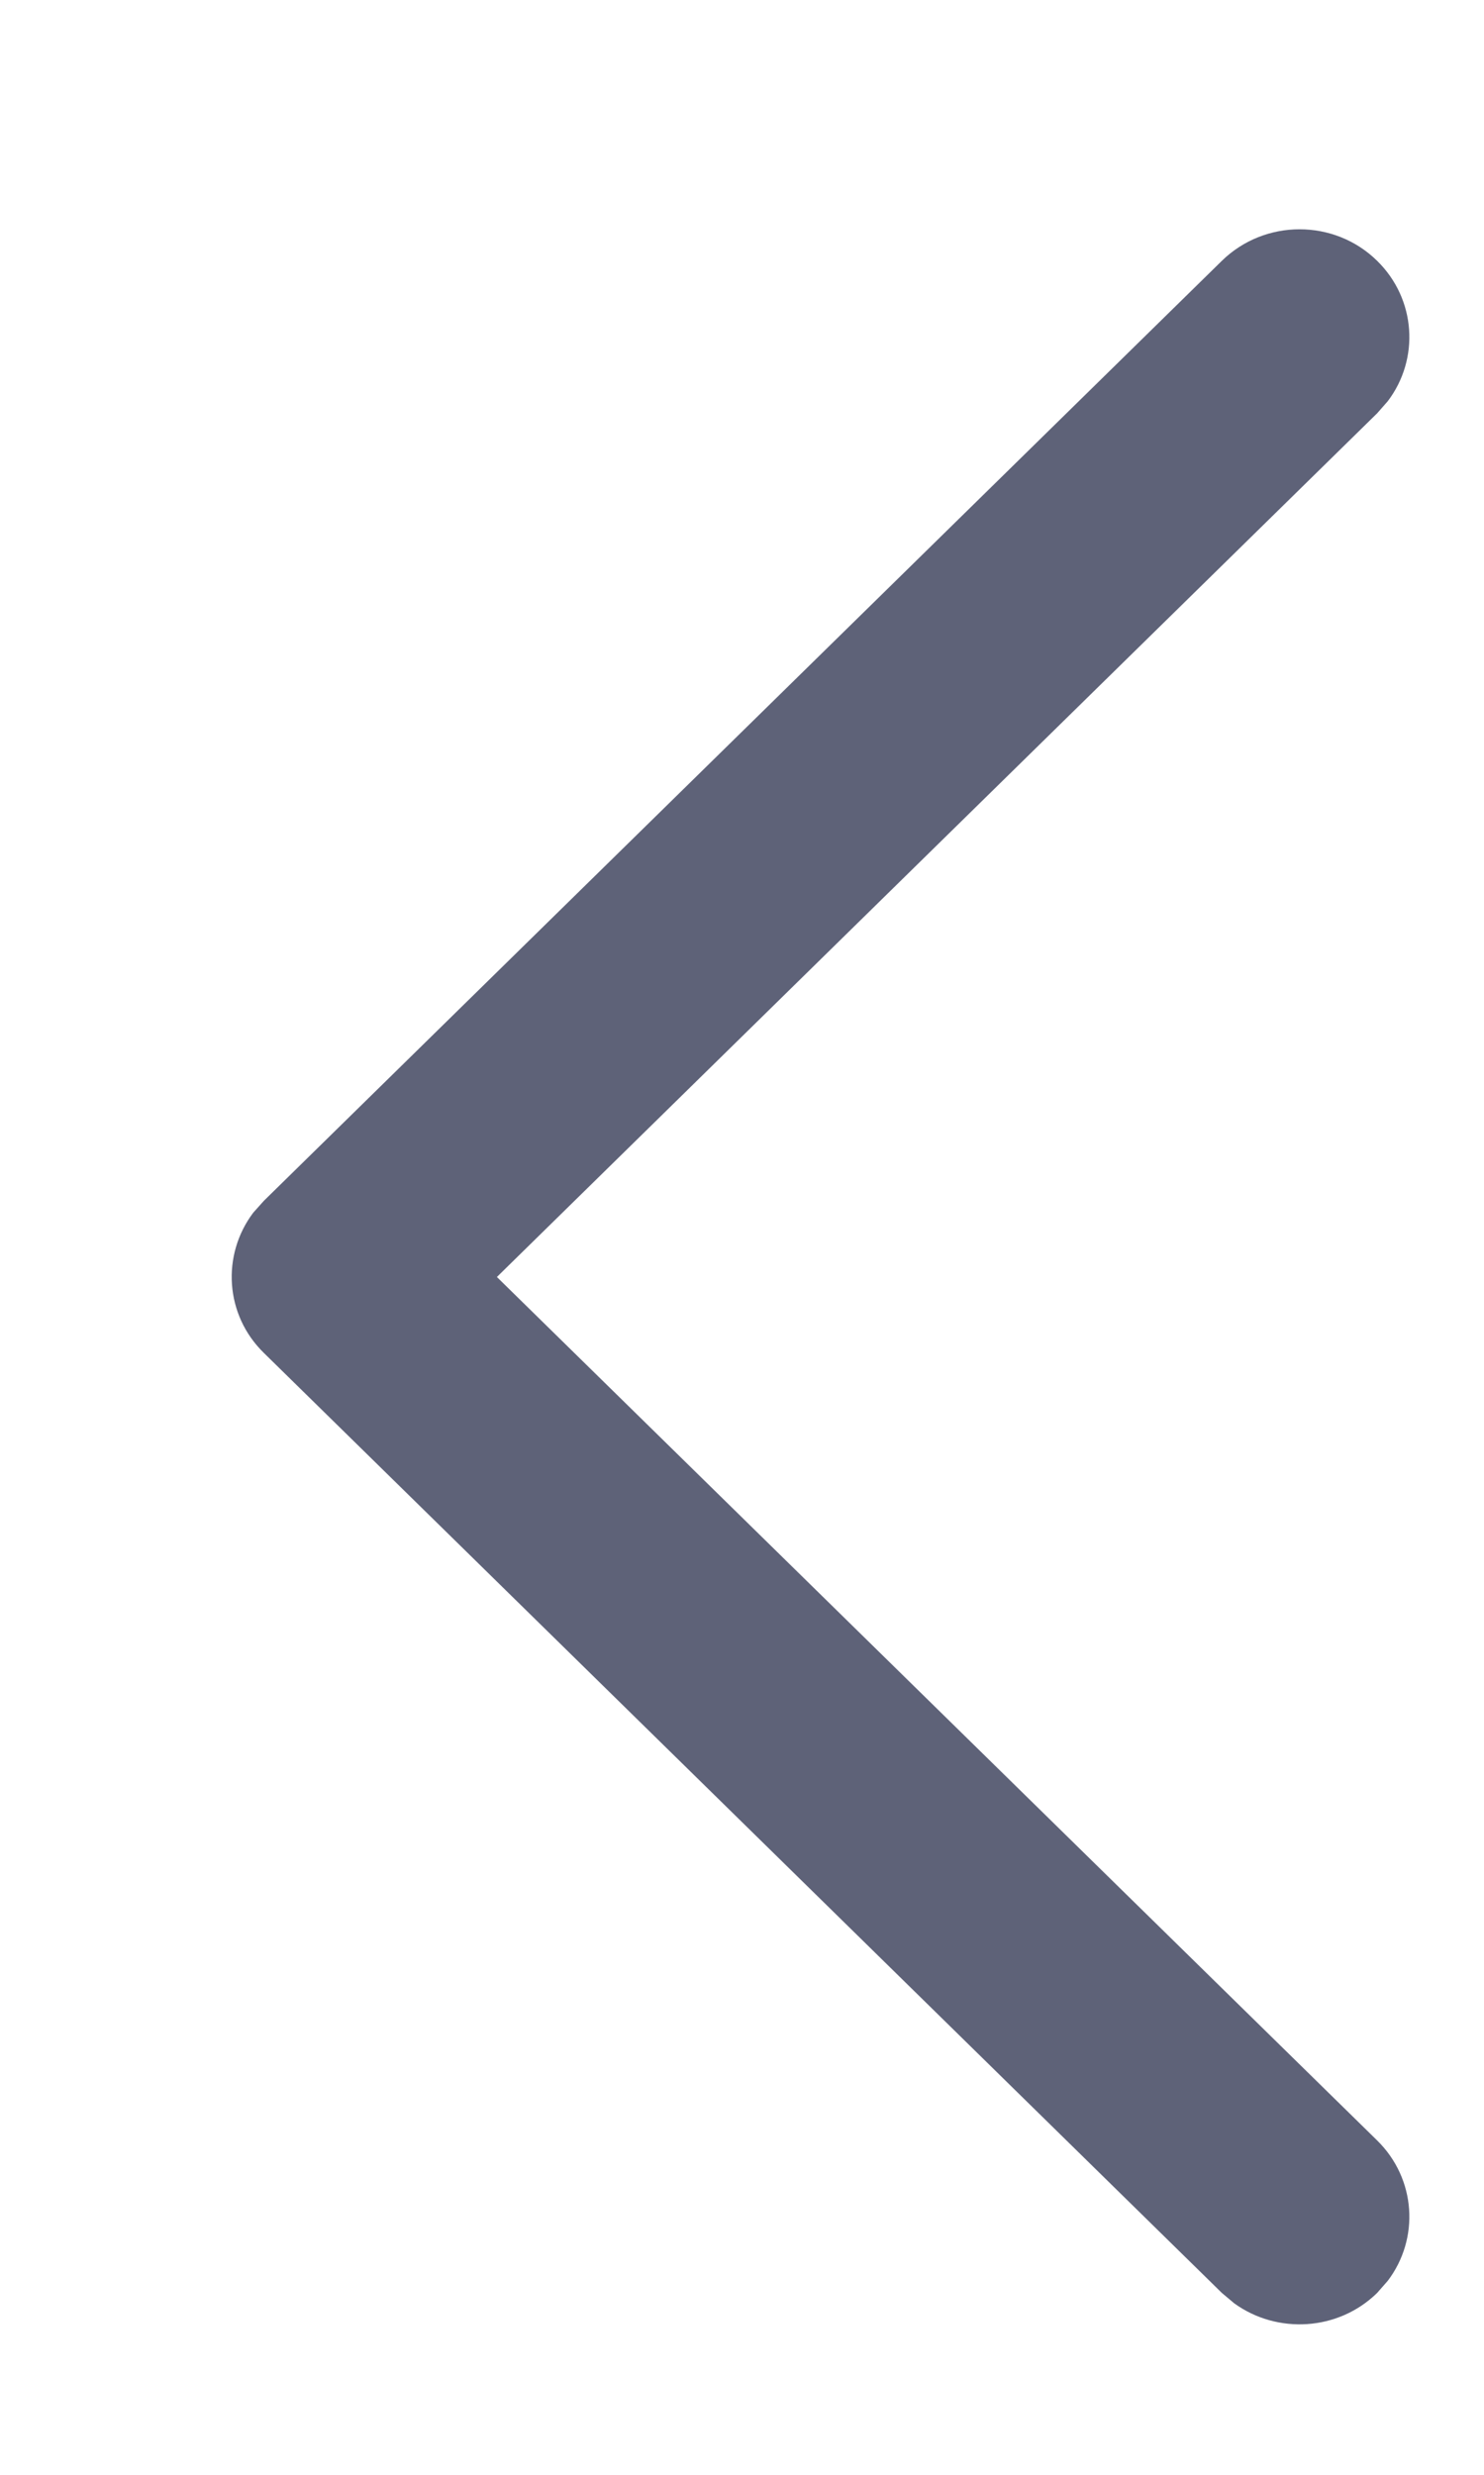 <svg width="6" height="10" viewBox="0 0 6 10" fill="none" xmlns="http://www.w3.org/2000/svg">
<path d="M5.568 1.054C5.726 1.209 5.74 1.451 5.611 1.621L5.568 1.67L2.009 5.16L5.568 8.649C5.726 8.804 5.74 9.046 5.611 9.216L5.568 9.265C5.411 9.419 5.164 9.433 4.99 9.307L4.94 9.265L1.067 5.467C0.909 5.313 0.895 5.071 1.024 4.9L1.067 4.852L4.94 1.054C5.114 0.884 5.395 0.884 5.568 1.054Z" fill="#5E6278"/>
</svg>

